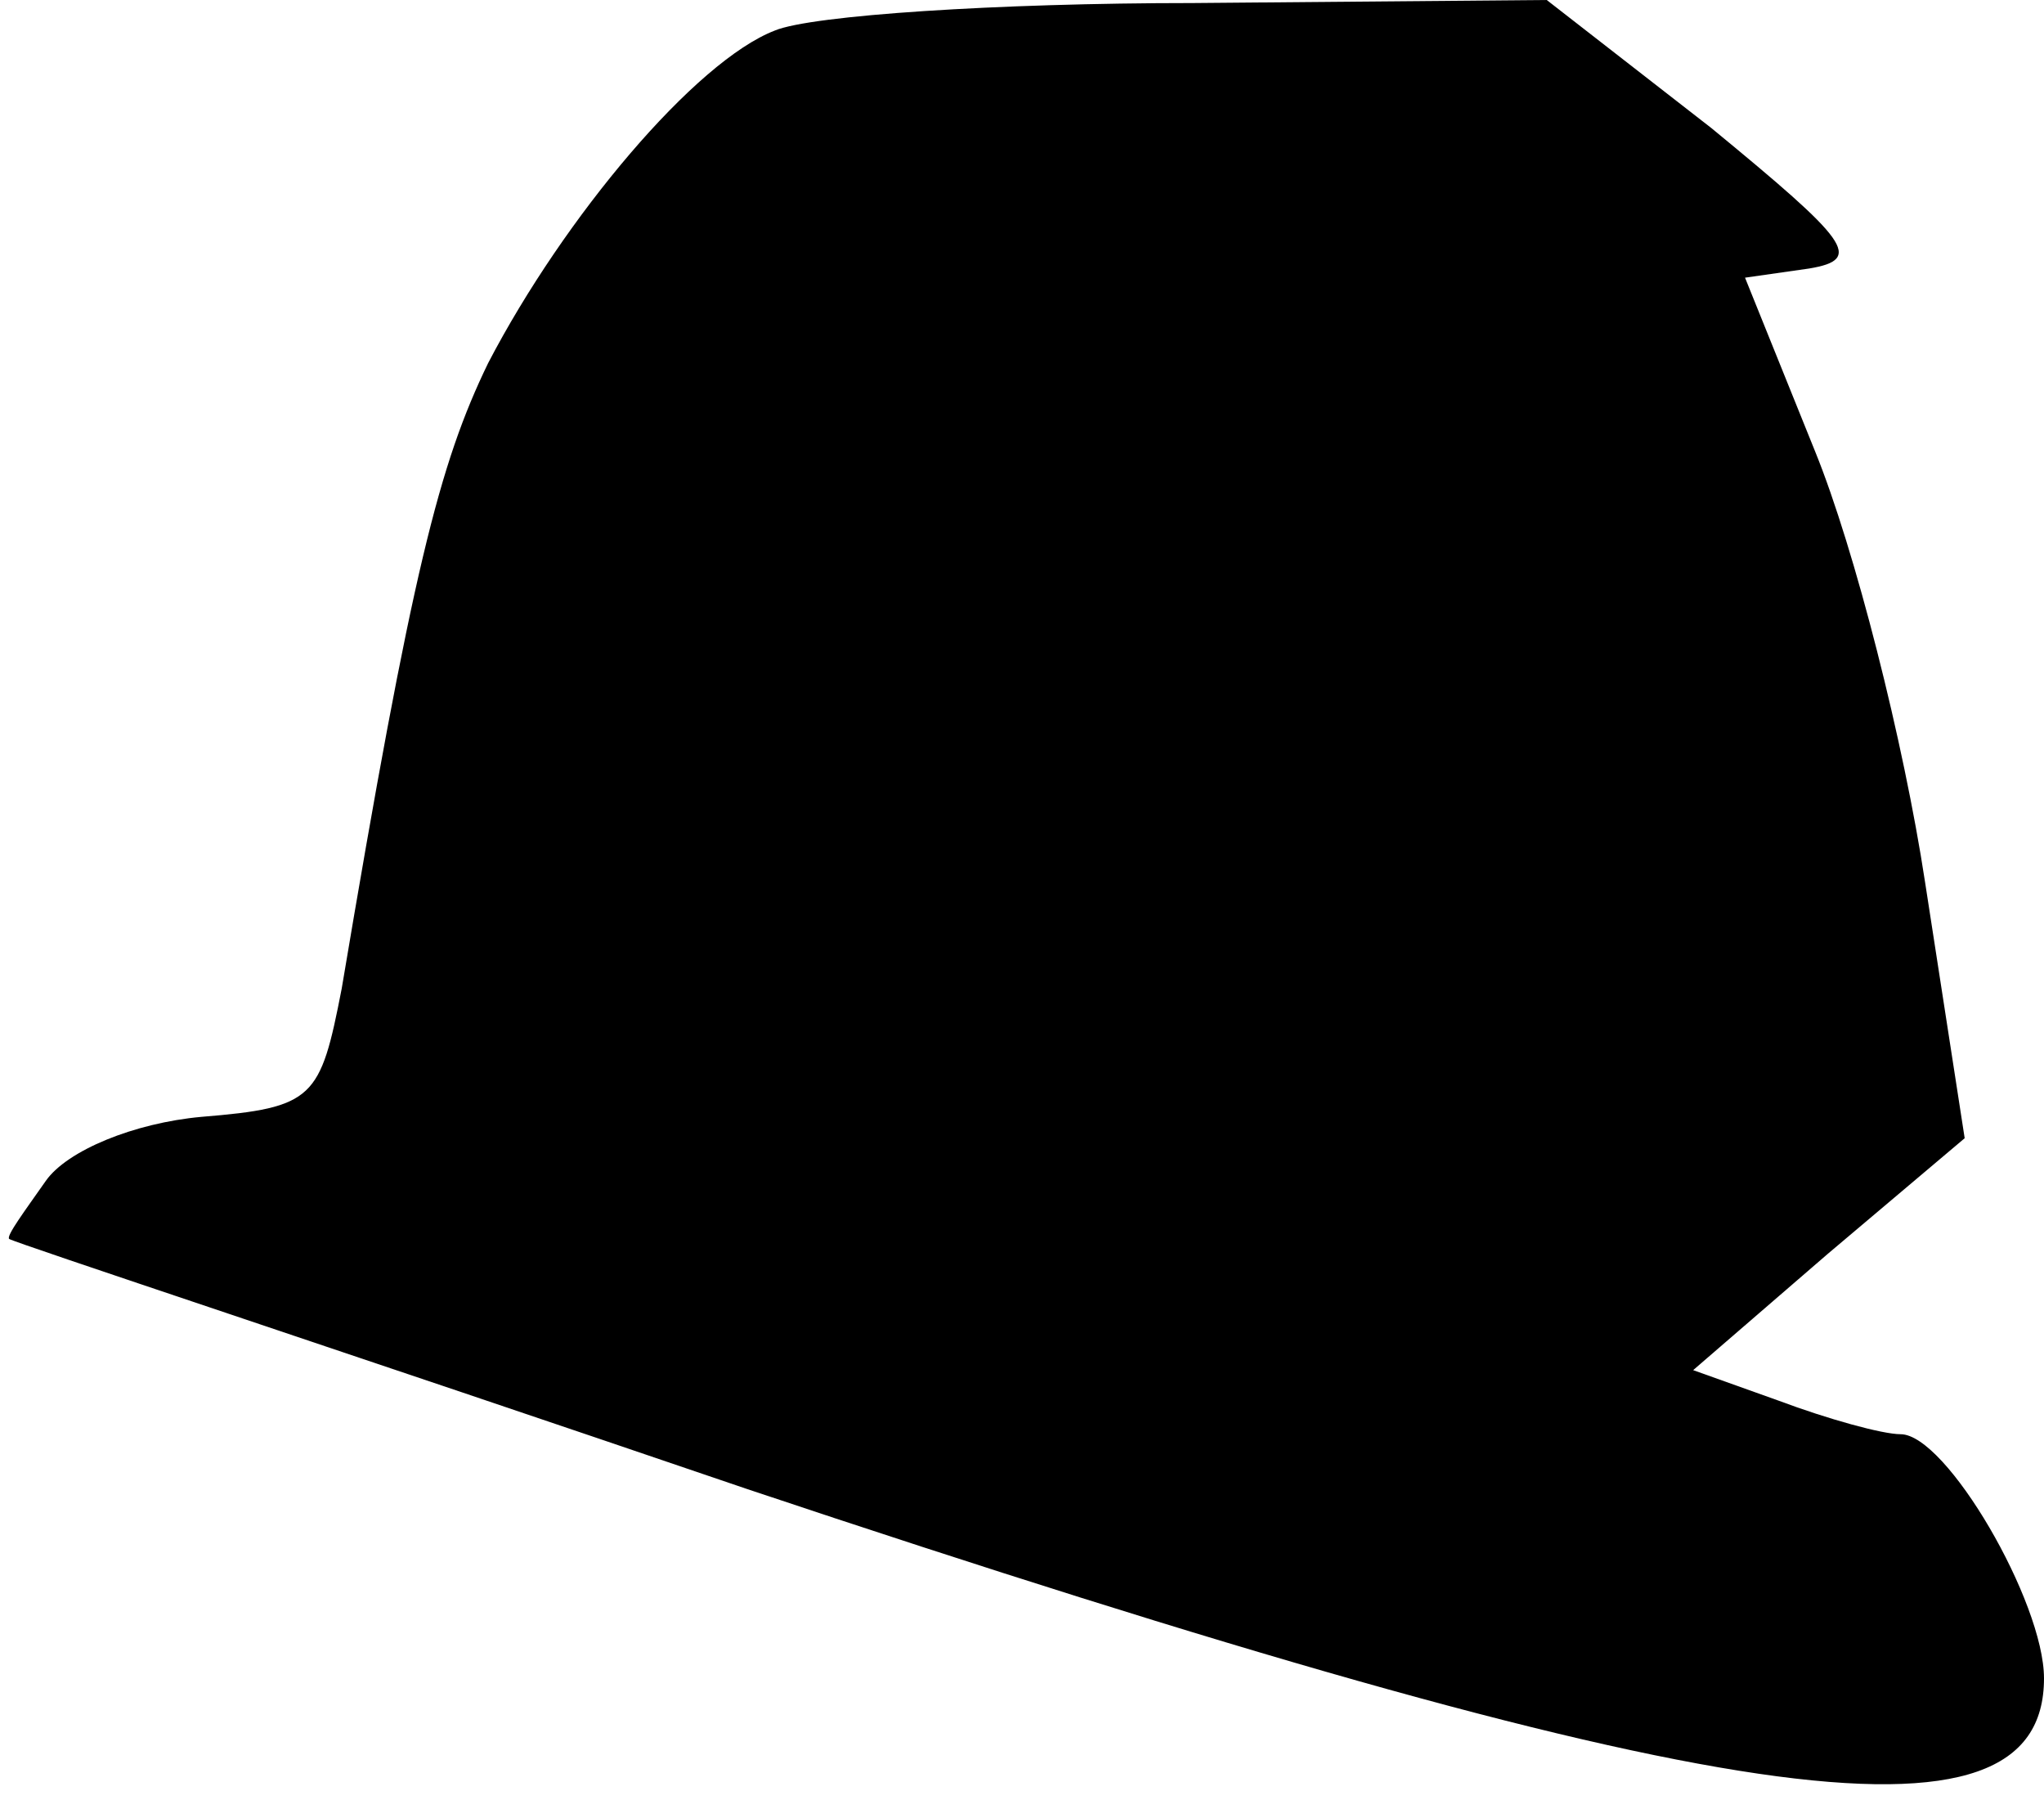 <?xml version="1.0" standalone="no"?>
<!DOCTYPE svg PUBLIC "-//W3C//DTD SVG 20010904//EN"
 "http://www.w3.org/TR/2001/REC-SVG-20010904/DTD/svg10.dtd">
<svg version="1.0" xmlns="http://www.w3.org/2000/svg"
 width="67pt" height="59pt" viewBox="0 0 67 59"
 preserveAspectRatio="xMidYMid meet">
<g transform="translate(0,59) scale(0.1,-0.1)"
fill="#000000" stroke="none">
<path fill="#000000" stroke="none" d="M254 580 c-26 -10 -69 -61 -94 -109
-16 -33 -25 -68 -48 -205 -7 -36 -9 -39 -46 -42 -22 -2 -44 -11 -51 -21 -7
-10 -13 -18 -12 -19 1 -1 110 -37 242 -82 317 -106 425 -122 425 -62 0 25 -32
80 -47 80 -6 0 -24 5 -40 11 l-28 10 44 38 45 38 -13 84 c-7 46 -23 109 -36
141 l-23 57 21 3 c18 3 13 9 -32 46 l-54 42 -116 -1 c-64 0 -125 -4 -137 -9z"/>
</g>
</svg>
